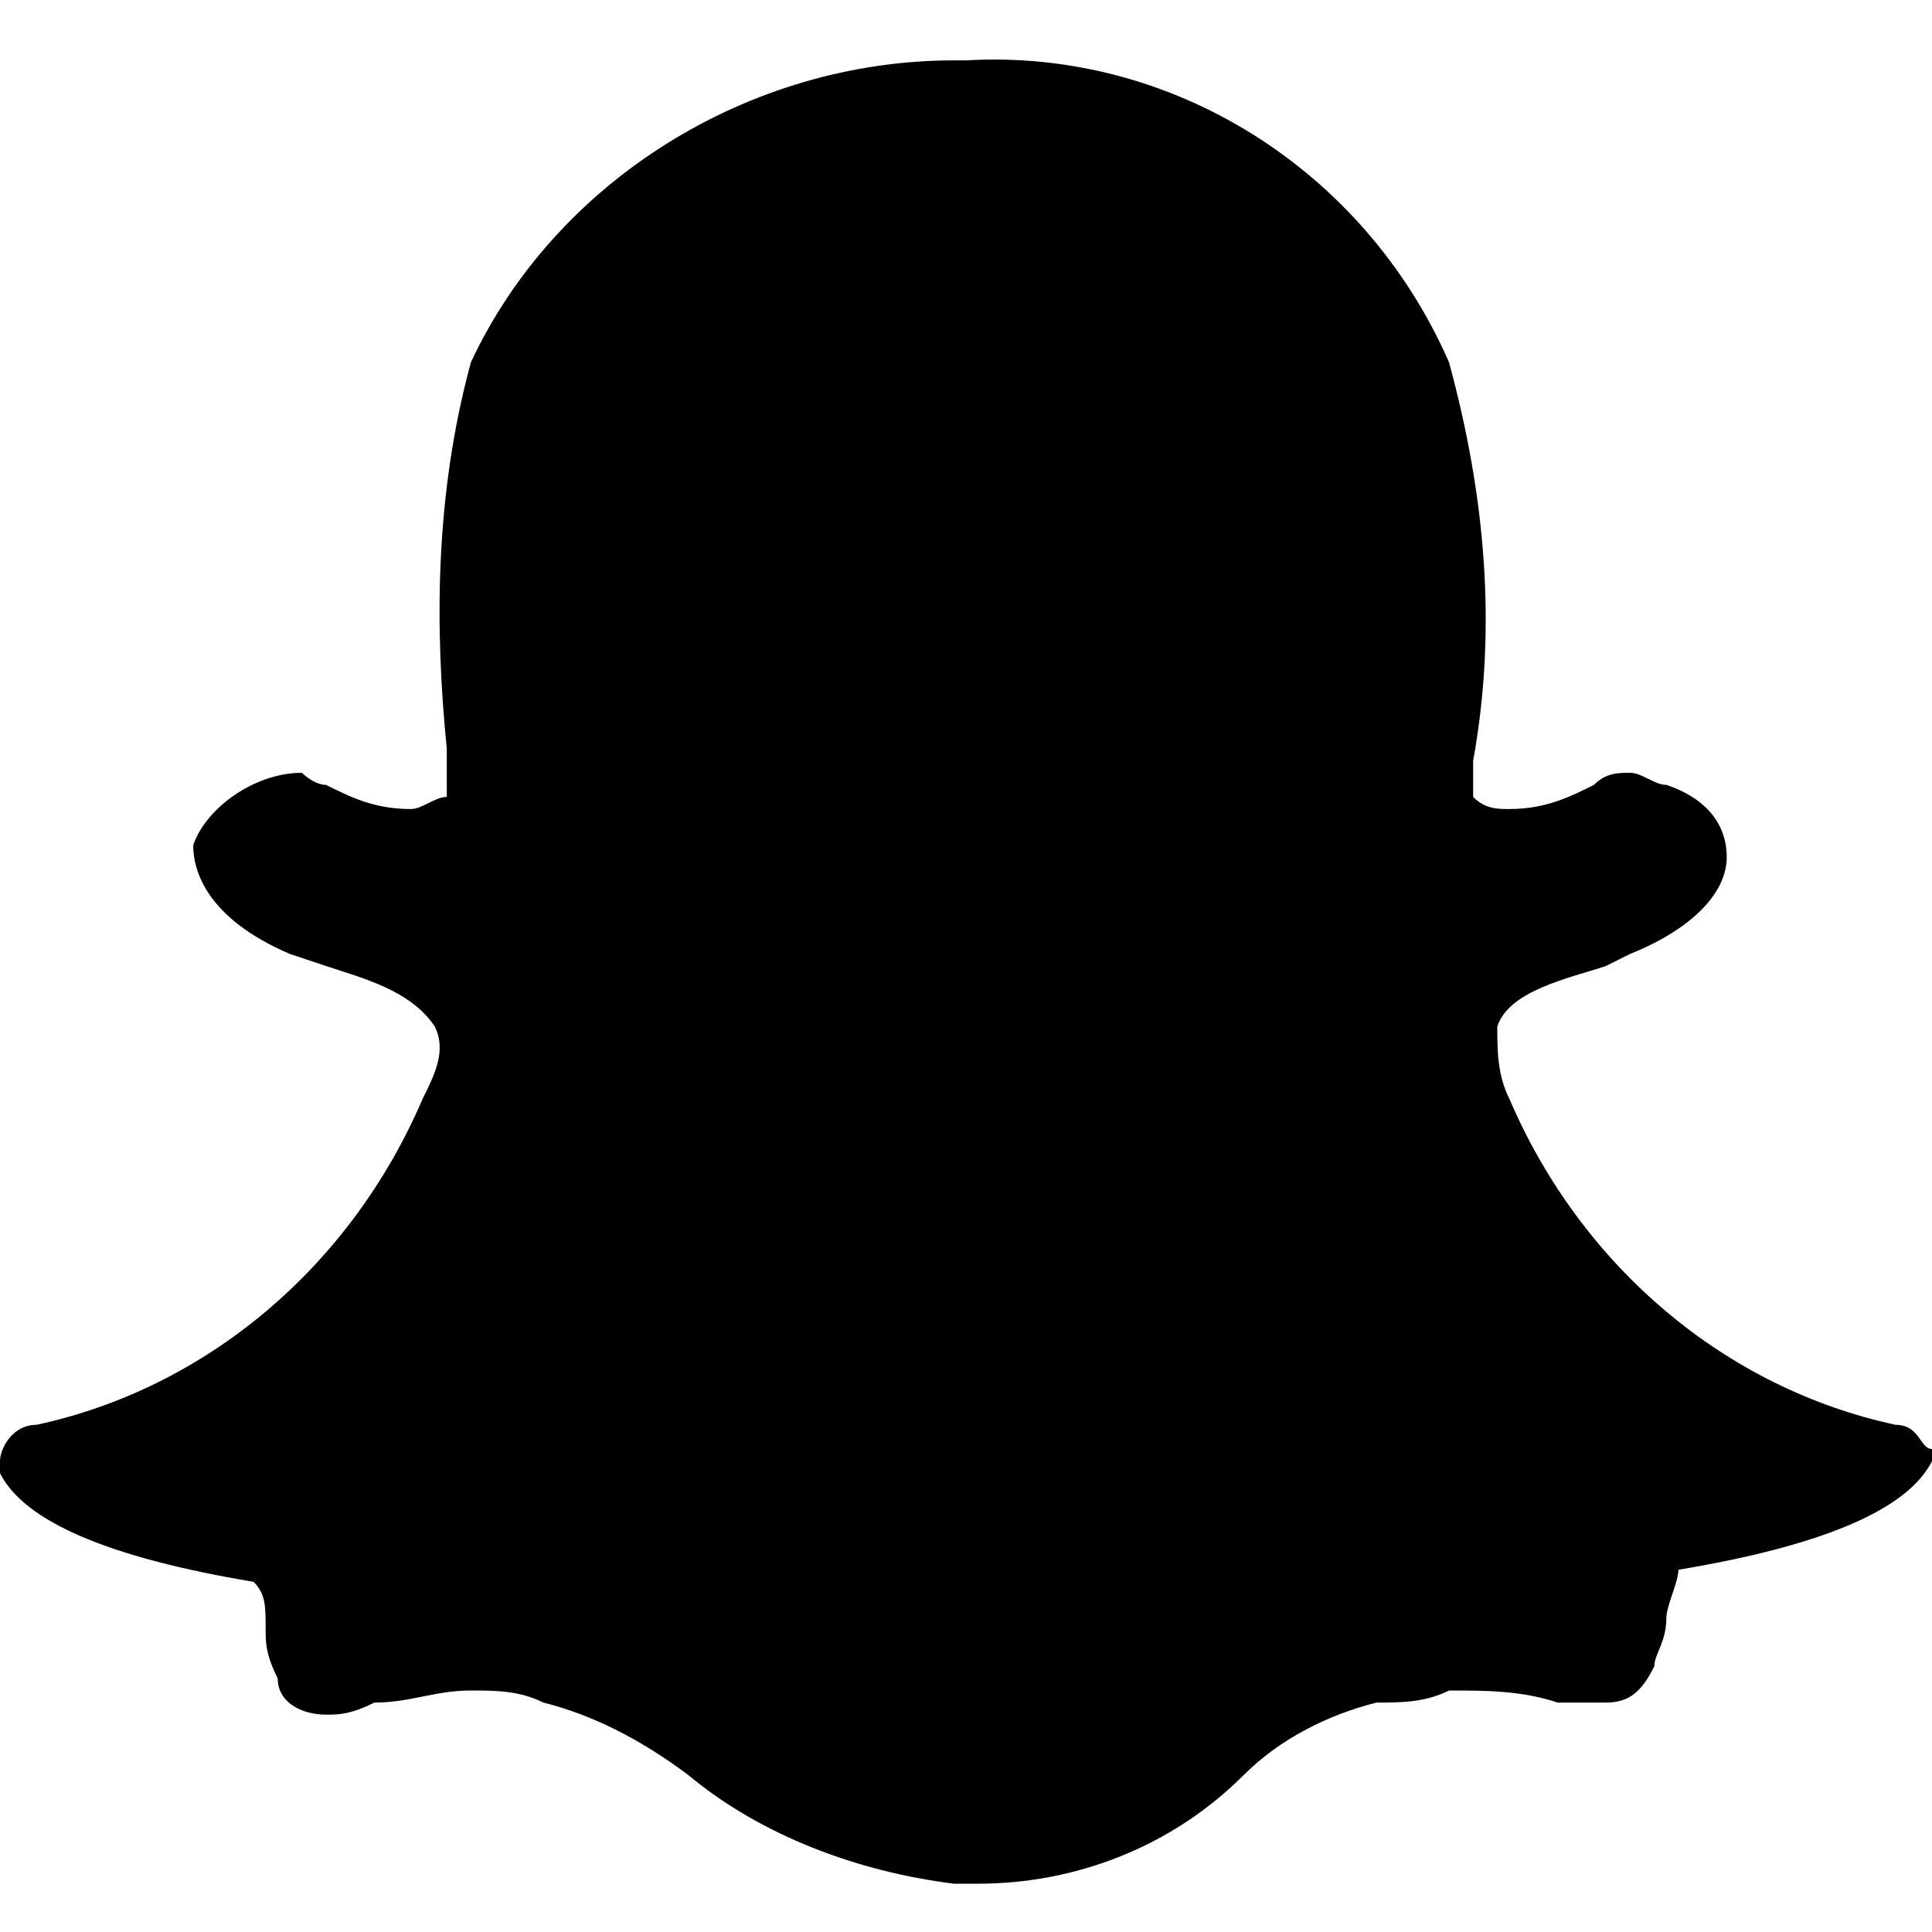 <svg id="Layer_1" xmlns:xlink="http://www.w3.org/1999/xlink"
	 viewBox="0 0 16 16">
<path class="st0" d="M15.7,11.8c-1.4-0.3-2.6-1.3-3.2-2.7l0,0c-0.1-0.2-0.1-0.4-0.1-0.6c0.1-0.3,0.6-0.4,0.9-0.5l0.2-0.1
	c0.5-0.2,0.8-0.5,0.8-0.8c0-0.3-0.2-0.5-0.5-0.6l0,0c-0.1,0-0.2-0.1-0.3-0.1c-0.1,0-0.2,0-0.3,0.1c-0.2,0.1-0.4,0.2-0.7,0.2
	c-0.1,0-0.2,0-0.3-0.1V6.3l0,0c0.2-1.1,0.1-2.2-0.2-3.3c-0.7-1.6-2.3-2.6-4-2.5H7.9c-1.7,0-3.3,1-4,2.5C3.6,4.1,3.6,5.2,3.7,6.2v0.4
	c-0.1,0-0.2,0.1-0.3,0.1c-0.3,0-0.5-0.1-0.7-0.2c-0.1,0-0.2-0.1-0.2-0.1C2.1,6.4,1.7,6.7,1.6,7c0,0.2,0.1,0.6,0.8,0.9L2.7,8
	C3,8.1,3.4,8.2,3.6,8.5c0.1,0.2,0,0.4-0.1,0.6l0,0c-0.6,1.4-1.8,2.4-3.2,2.7C0.1,11.8,0,12,0,12.1c0,0,0,0.1,0,0.1
	c0.2,0.4,0.9,0.7,2.1,0.9c0.1,0.1,0.1,0.2,0.1,0.4c0,0.1,0,0.2,0.1,0.4c0,0.2,0.2,0.3,0.4,0.3c0.1,0,0.2,0,0.4-0.1
	C3.4,14.1,3.6,14,3.9,14c0.2,0,0.4,0,0.6,0.1c0.4,0.1,0.8,0.3,1.2,0.6c0.6,0.5,1.4,0.8,2.2,0.9h0.2c0.8,0,1.6-0.3,2.2-0.9
	c0.3-0.3,0.7-0.5,1.1-0.6c0.2,0,0.4,0,0.6-0.1c0.3,0,0.6,0,0.9,0.1c0.1,0,0.2,0,0.4,0l0,0c0.2,0,0.3-0.1,0.4-0.3
	c0-0.1,0.1-0.2,0.1-0.4c0-0.1,0.1-0.3,0.1-0.4c1.2-0.2,1.9-0.5,2.1-0.9c0,0,0-0.1,0-0.1C15.9,12,15.9,11.8,15.7,11.8z"/>
</svg>
